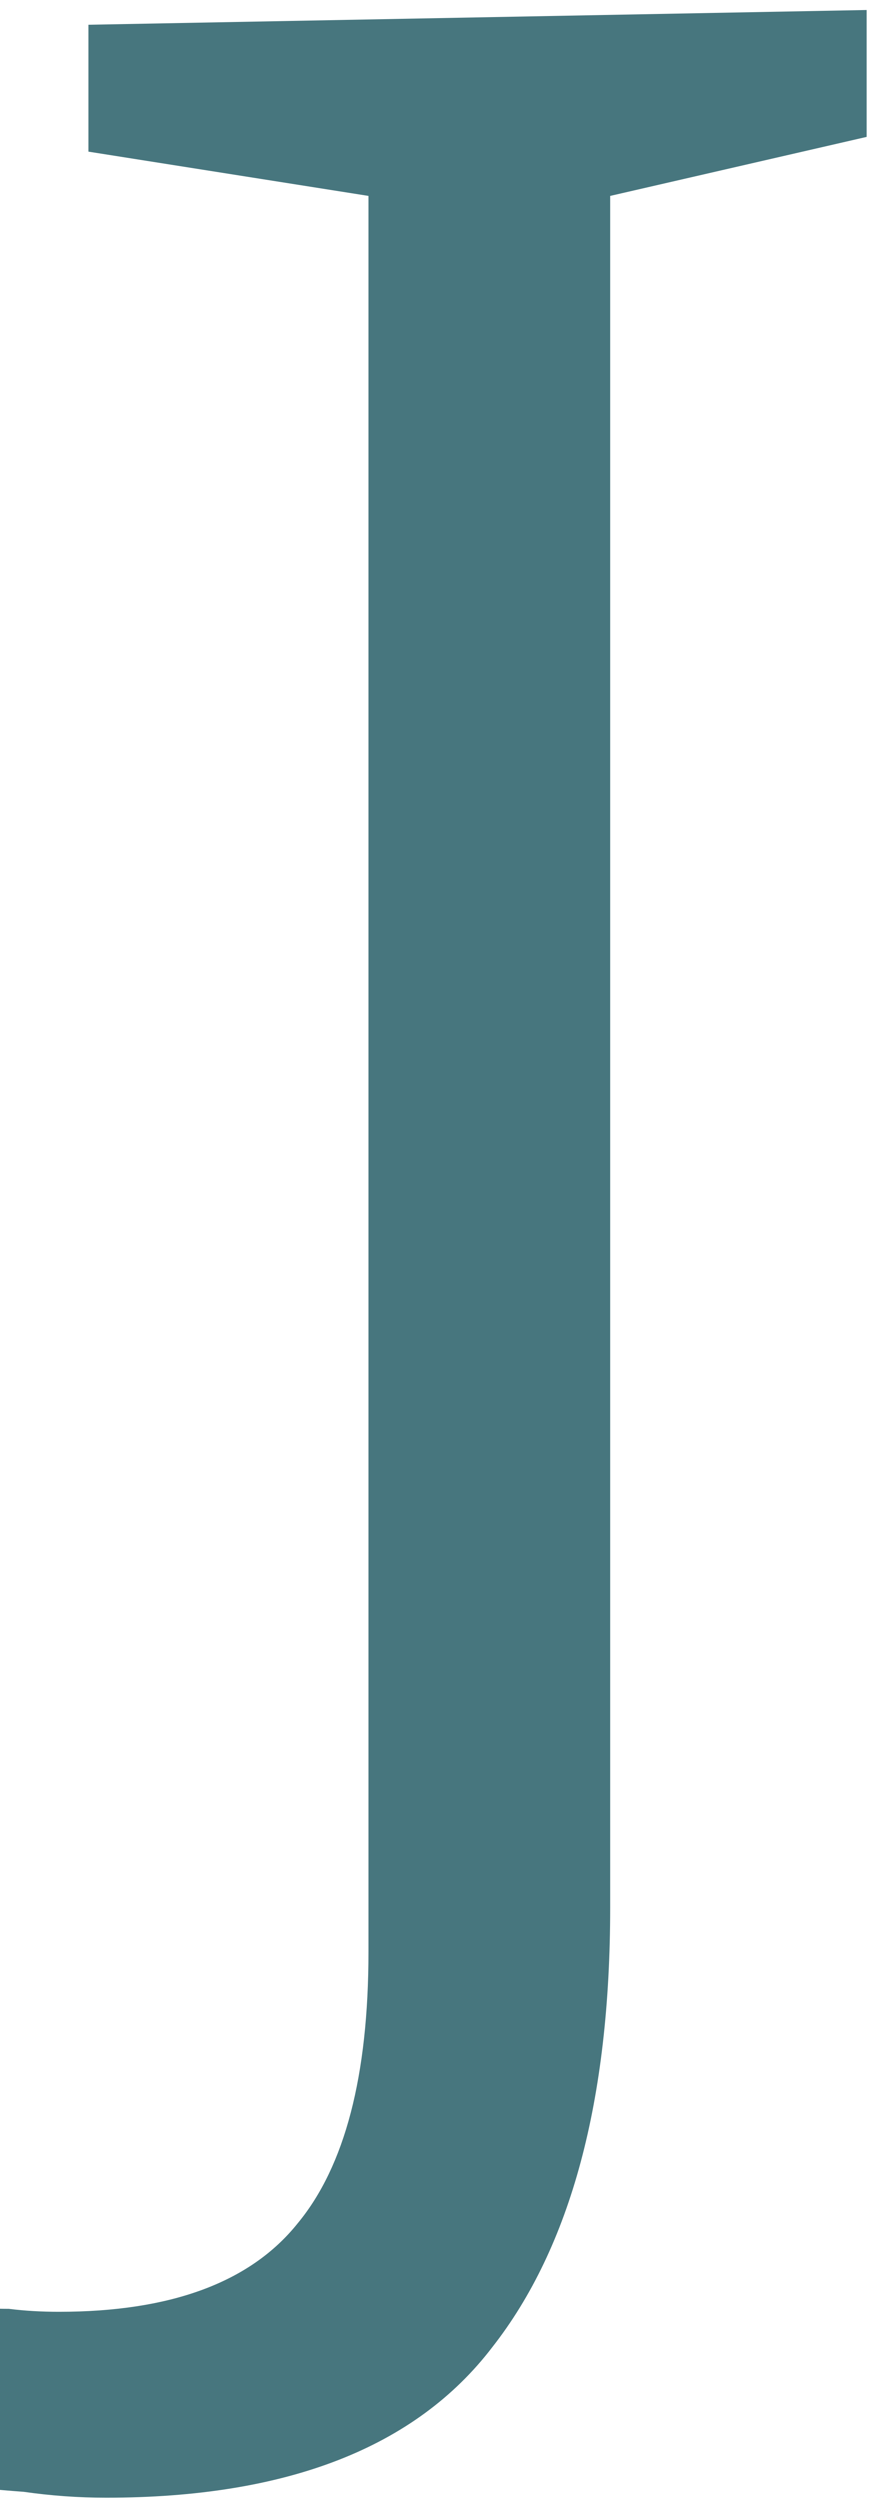 <svg width="85" height="244" viewBox="0 0 85 244" fill="none" xmlns="http://www.w3.org/2000/svg">
<path d="M8.64 2.416L84.672 0.976V13.36L59.616 19.12V186.16C59.616 204.976 55.776 219.28 48.096 229.072C40.608 238.864 28.032 243.76 10.368 243.76C7.68 243.76 4.992 243.568 2.304 243.184C-0.384 242.992 -3.168 242.704 -6.048 242.32L-4.032 225.04C-2.304 225.232 -0.672 225.328 0.864 225.328C2.4 225.52 4.032 225.616 5.76 225.616C16.704 225.616 24.48 222.736 29.088 216.976C33.696 211.408 36 202.576 36 190.48V19.12L8.64 14.8V2.416Z" fill="#47767E"/>
</svg>
